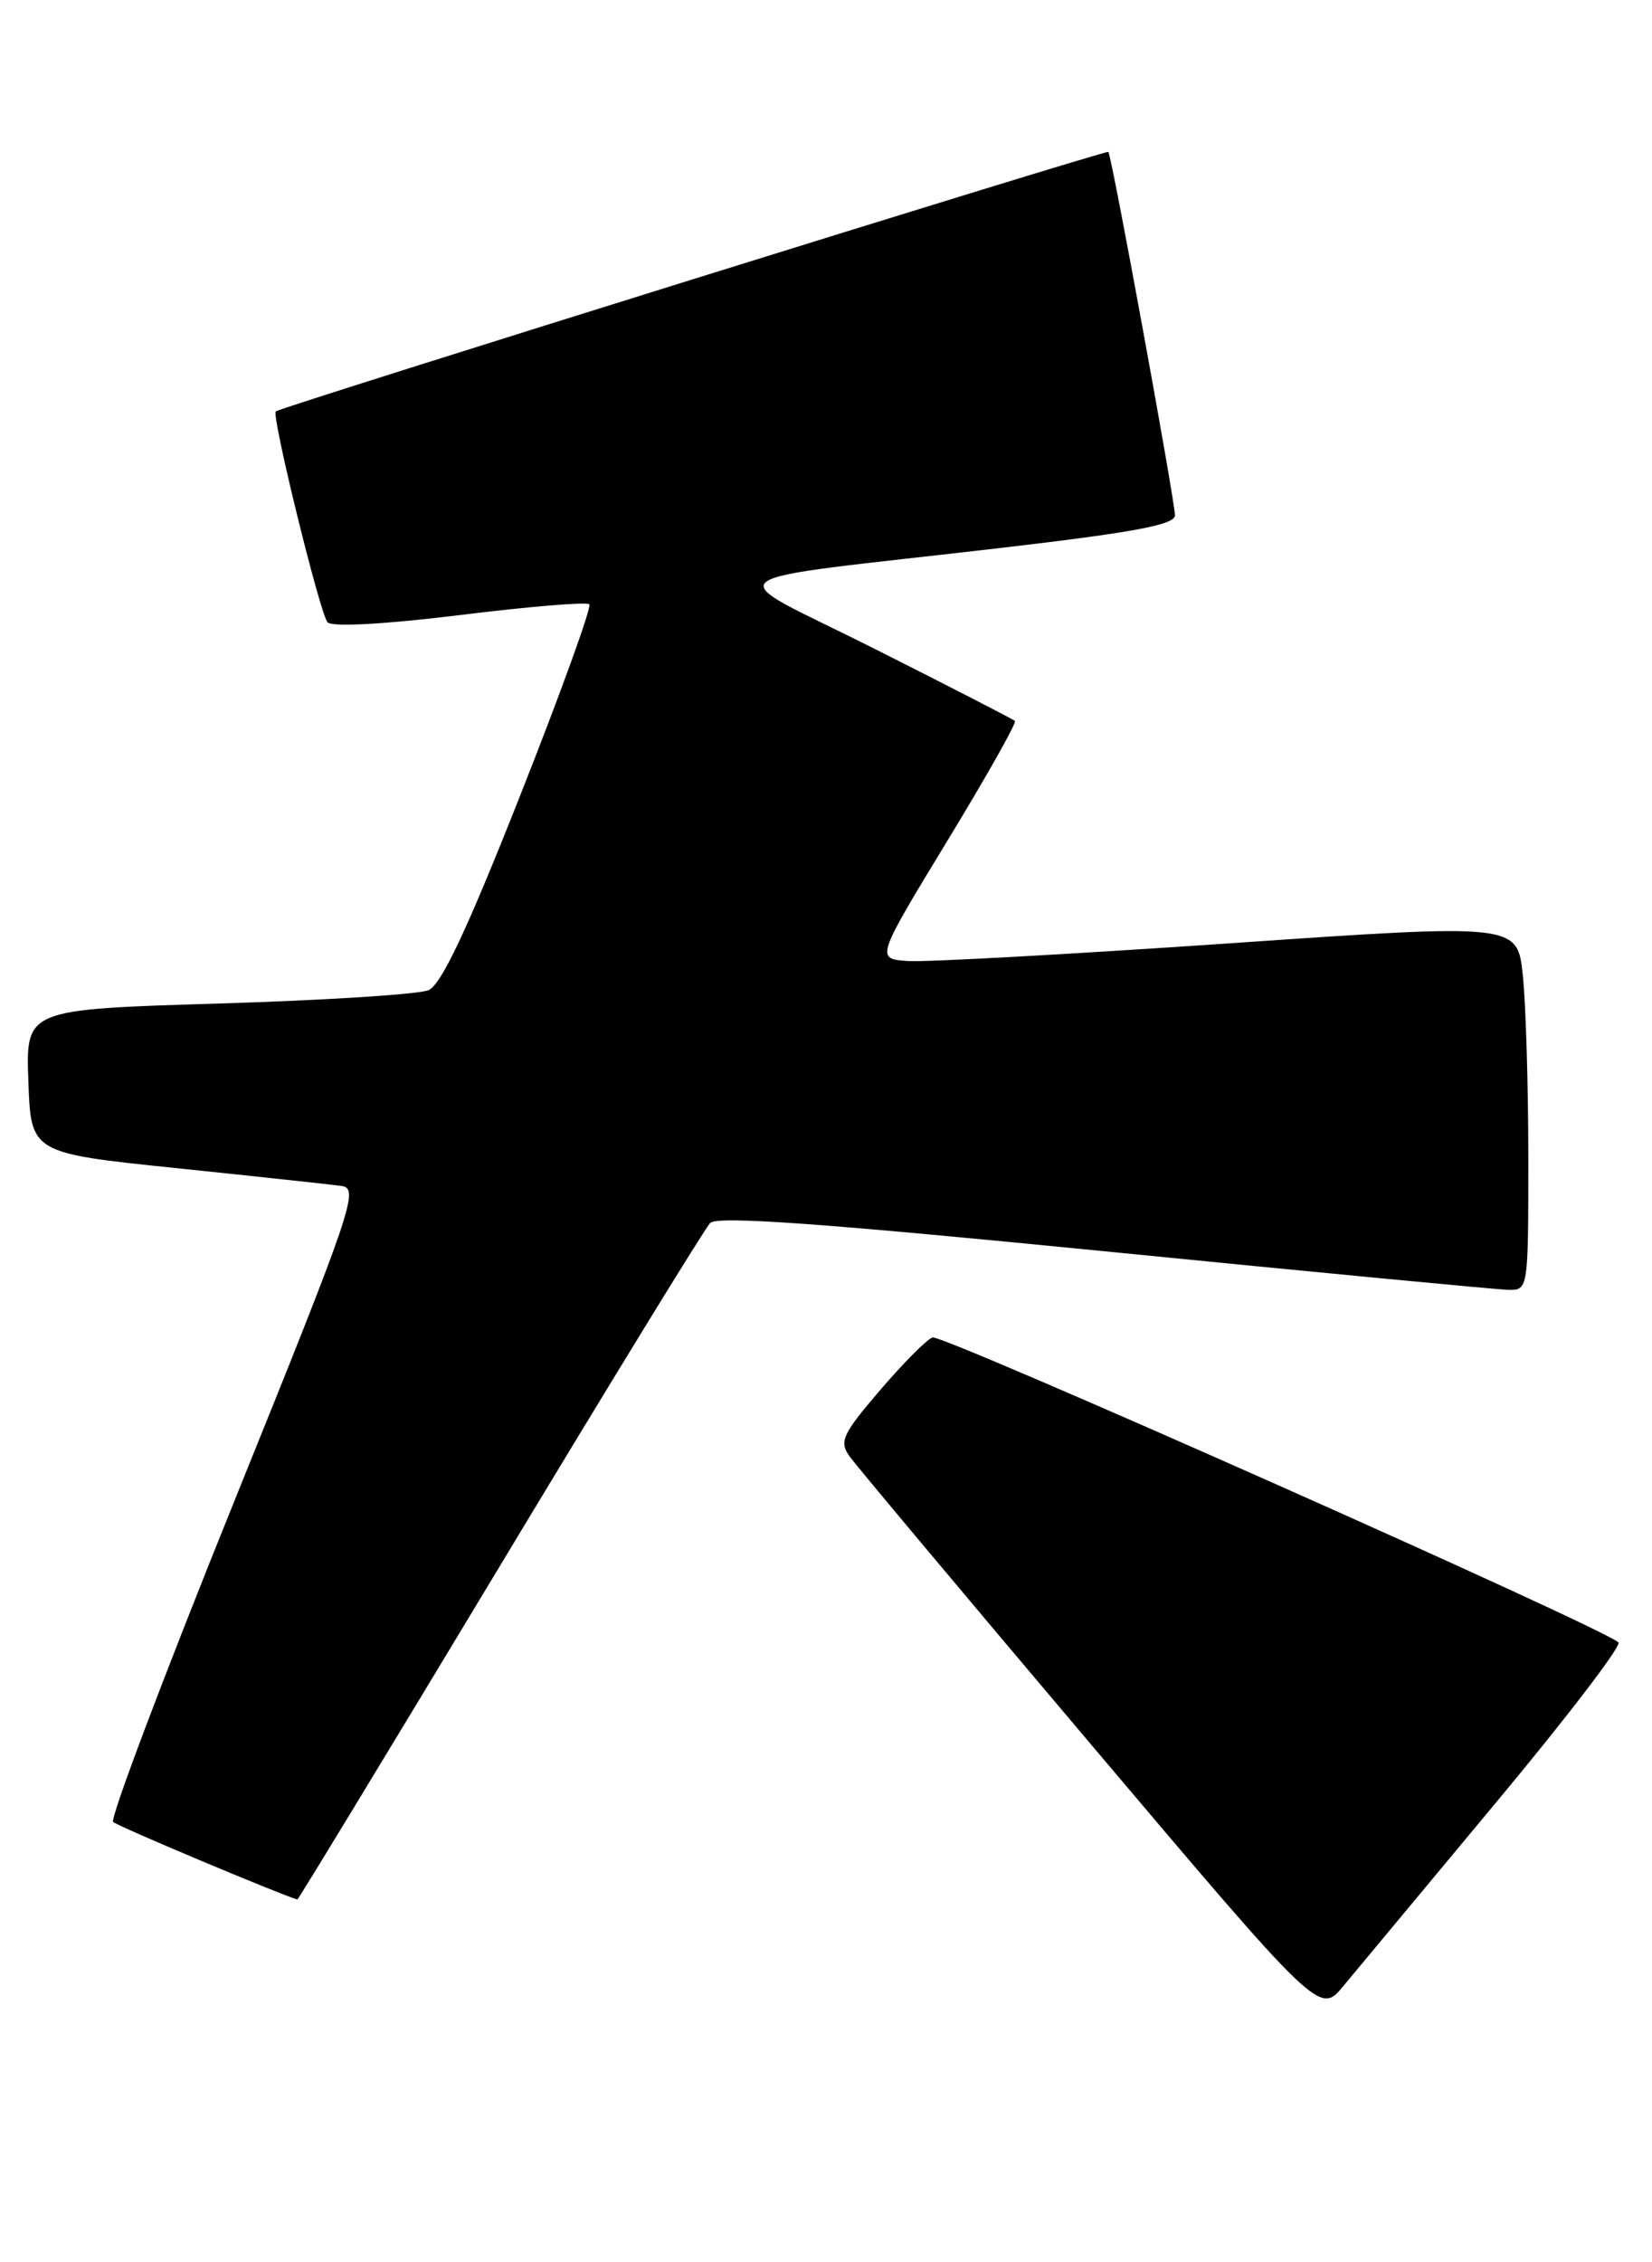 <?xml version="1.0" encoding="UTF-8" standalone="no"?>
<!DOCTYPE svg PUBLIC "-//W3C//DTD SVG 1.1//EN" "http://www.w3.org/Graphics/SVG/1.1/DTD/svg11.dtd" >
<svg xmlns="http://www.w3.org/2000/svg" xmlns:xlink="http://www.w3.org/1999/xlink" version="1.1" viewBox="0 0 187 256">
 <g >
 <path fill="currentColor"
d=" M 169.32 204.00 C 177.34 194.38 183.59 186.21 183.20 185.85 C 181.36 184.14 106.63 150.93 105.55 151.34 C 104.87 151.60 102.18 154.32 99.57 157.37 C 95.35 162.31 94.97 163.12 96.16 164.79 C 96.90 165.83 109.17 180.47 123.44 197.33 C 149.38 227.99 149.38 227.99 152.06 224.74 C 153.54 222.96 161.30 213.63 169.32 204.00 Z  M 56.56 177.25 C 69.06 156.49 79.79 139.00 80.39 138.39 C 81.21 137.57 93.09 138.43 125.00 141.59 C 148.93 143.97 169.51 145.93 170.75 145.96 C 172.98 146.00 173.00 145.90 173.00 131.15 C 173.00 122.98 172.72 113.64 172.38 110.40 C 171.77 104.50 171.77 104.50 139.13 106.75 C 121.19 107.98 104.84 108.88 102.81 108.75 C 99.12 108.50 99.12 108.50 107.19 95.22 C 111.64 87.92 115.10 81.78 114.89 81.58 C 114.67 81.39 107.53 77.71 99.00 73.42 C 81.18 64.44 79.21 65.98 113.75 61.95 C 128.37 60.24 133.00 59.37 133.00 58.32 C 133.00 56.70 125.85 17.65 125.46 17.19 C 125.26 16.93 32.23 45.92 31.22 46.55 C 30.68 46.89 36.23 69.51 37.08 70.42 C 37.60 70.97 43.51 70.65 52.06 69.60 C 59.83 68.64 66.42 68.09 66.71 68.38 C 67.00 68.66 63.47 78.42 58.87 90.05 C 52.84 105.30 49.94 111.44 48.50 112.05 C 47.40 112.52 36.70 113.20 24.71 113.56 C 2.92 114.22 2.92 114.22 3.21 122.35 C 3.50 130.48 3.50 130.48 20.00 132.19 C 29.07 133.13 37.47 134.04 38.66 134.20 C 40.69 134.48 39.94 136.68 26.47 170.00 C 18.58 189.53 12.43 205.80 12.81 206.17 C 13.30 206.65 31.27 214.21 33.66 214.95 C 33.75 214.98 44.06 198.01 56.56 177.25 Z "/>
</g>
</svg>